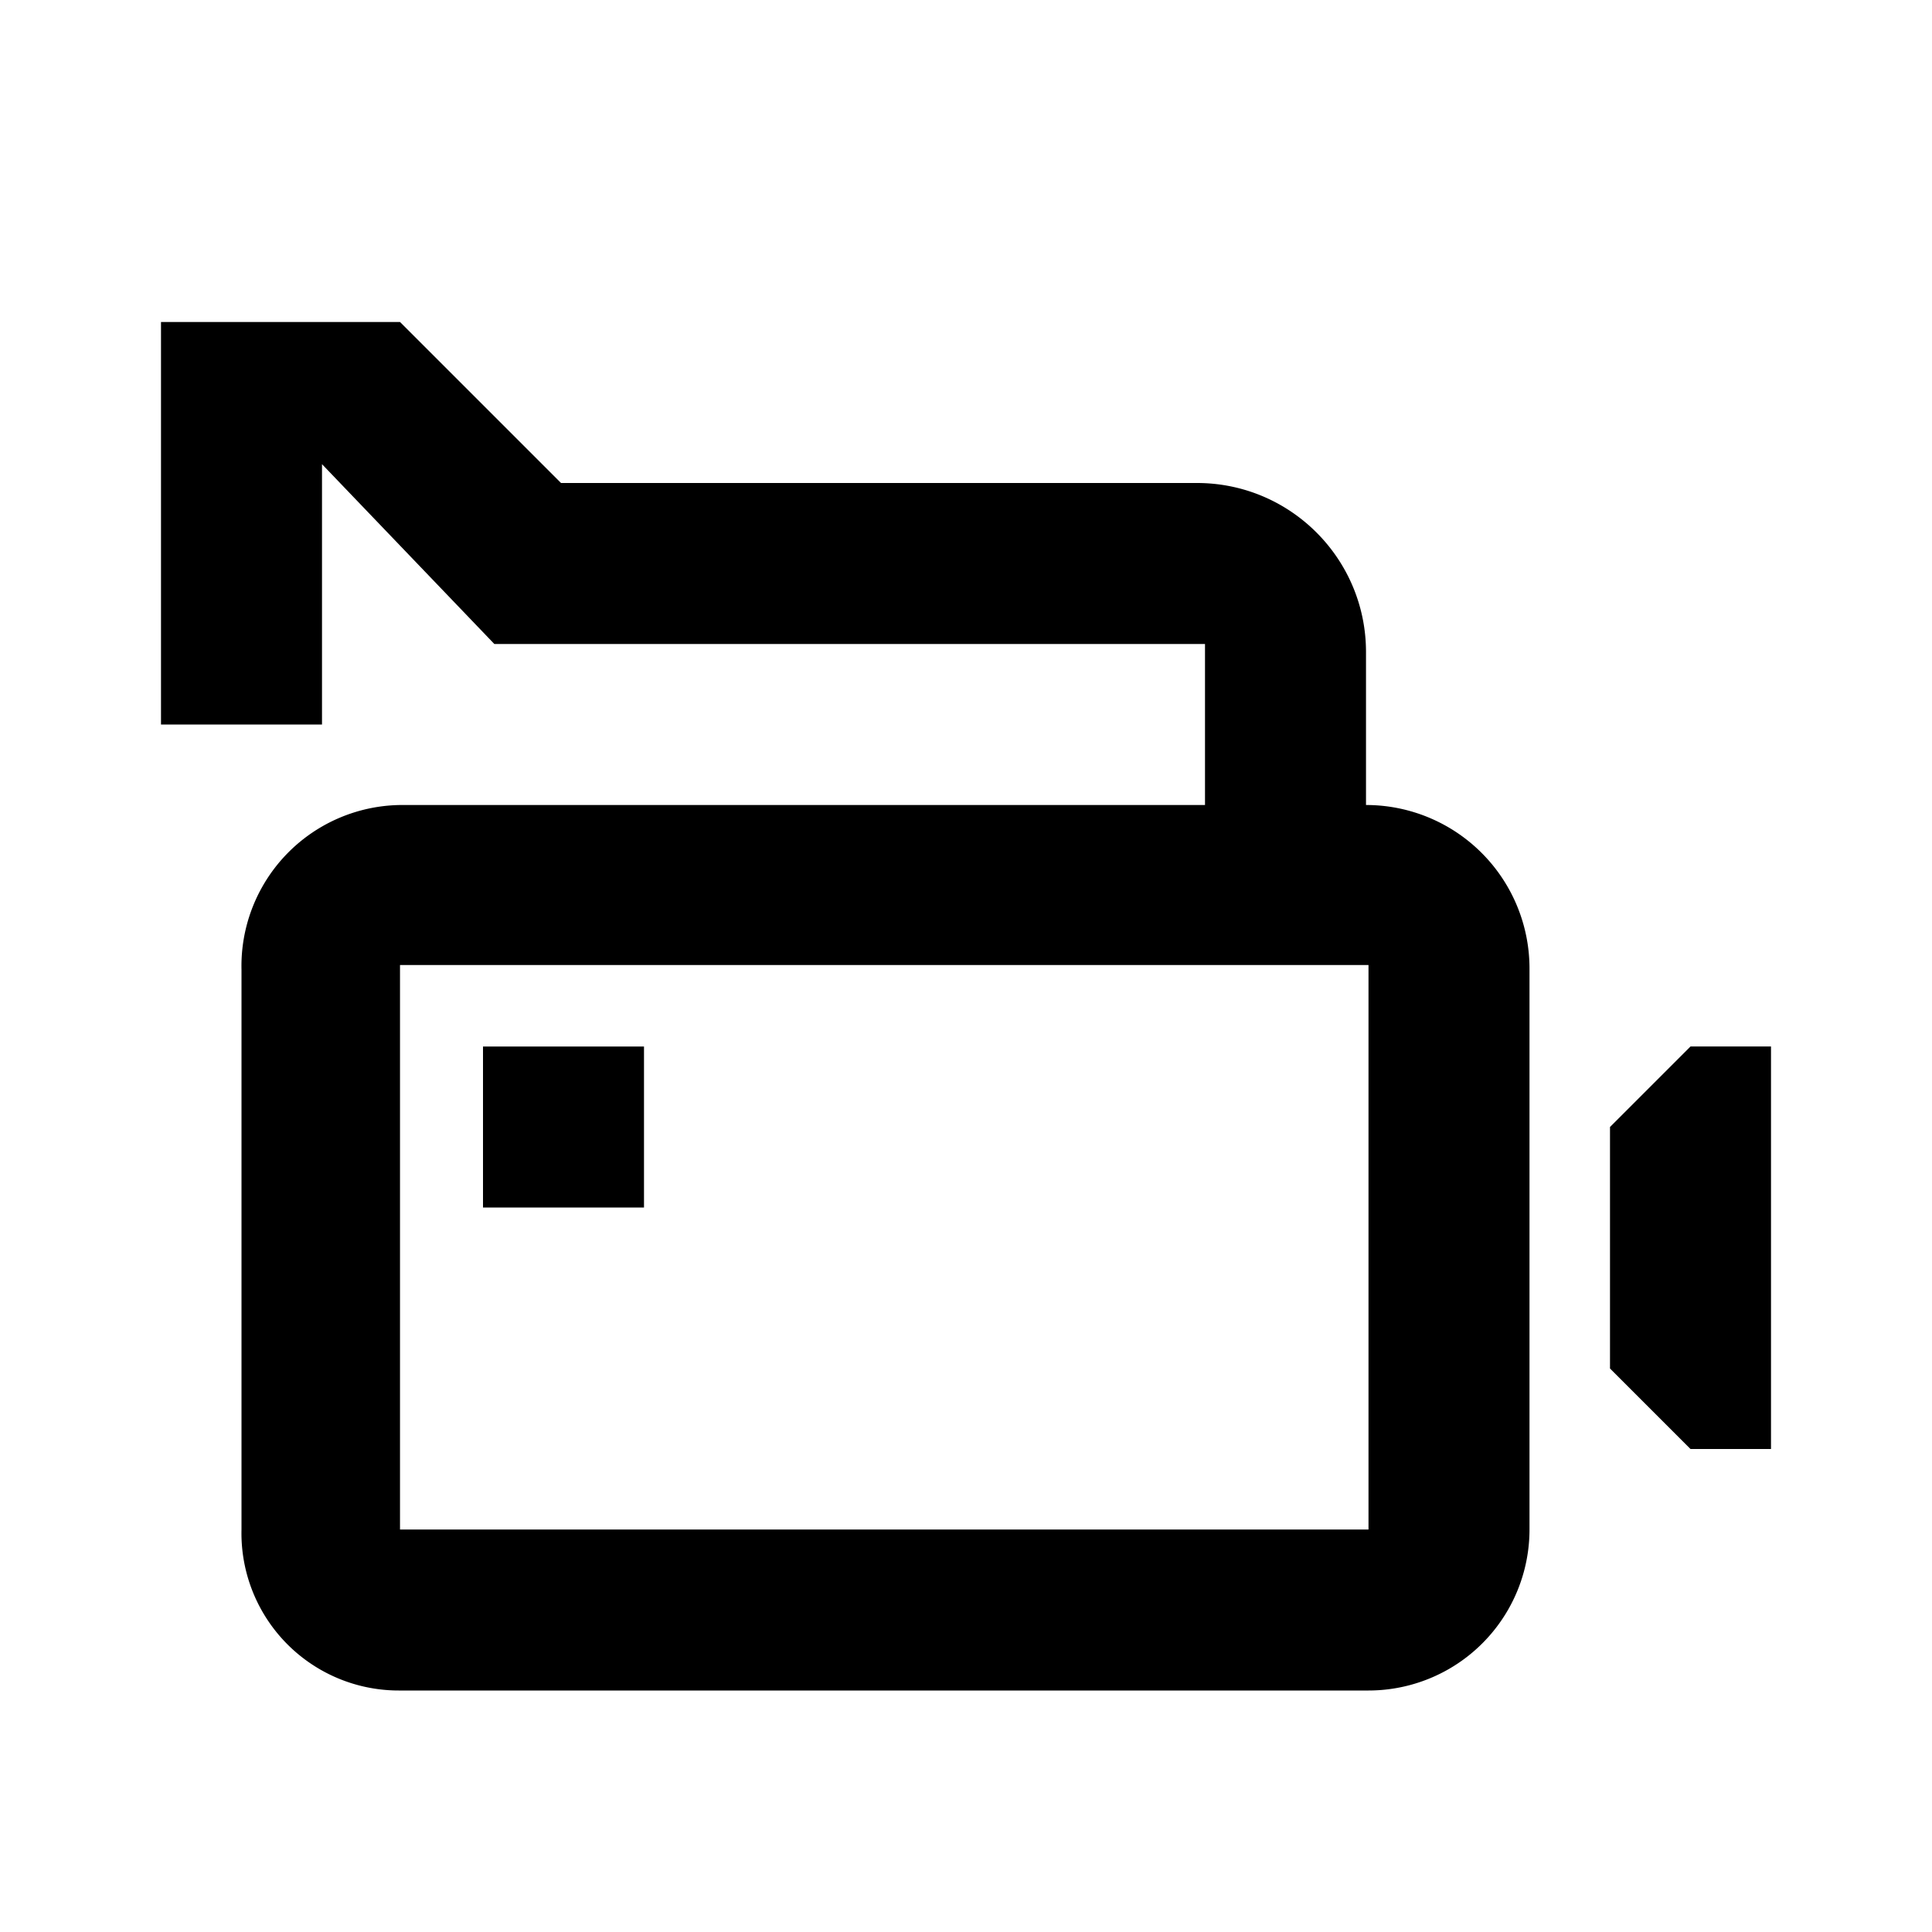 <svg width="24" height="24" xmlns="http://www.w3.org/2000/svg"><path d="M22 18h-1l-1-1v-3l1-1h1v5zM6 13h2v2H6v-2zm10.969-3A2.031 2.031 0 0119 12.031V19a2 2 0 01-2 2H4.969A1.954 1.954 0 013 19v-6.953A2 2 0 015.016 10h9.953V8H6.141L4 5.766V9H2V4h2.969l2 2h7.9c1.16 0 2.1.94 2.1 2.1V10zM17 19v-7.012H4.969V19H17z"/></svg>
